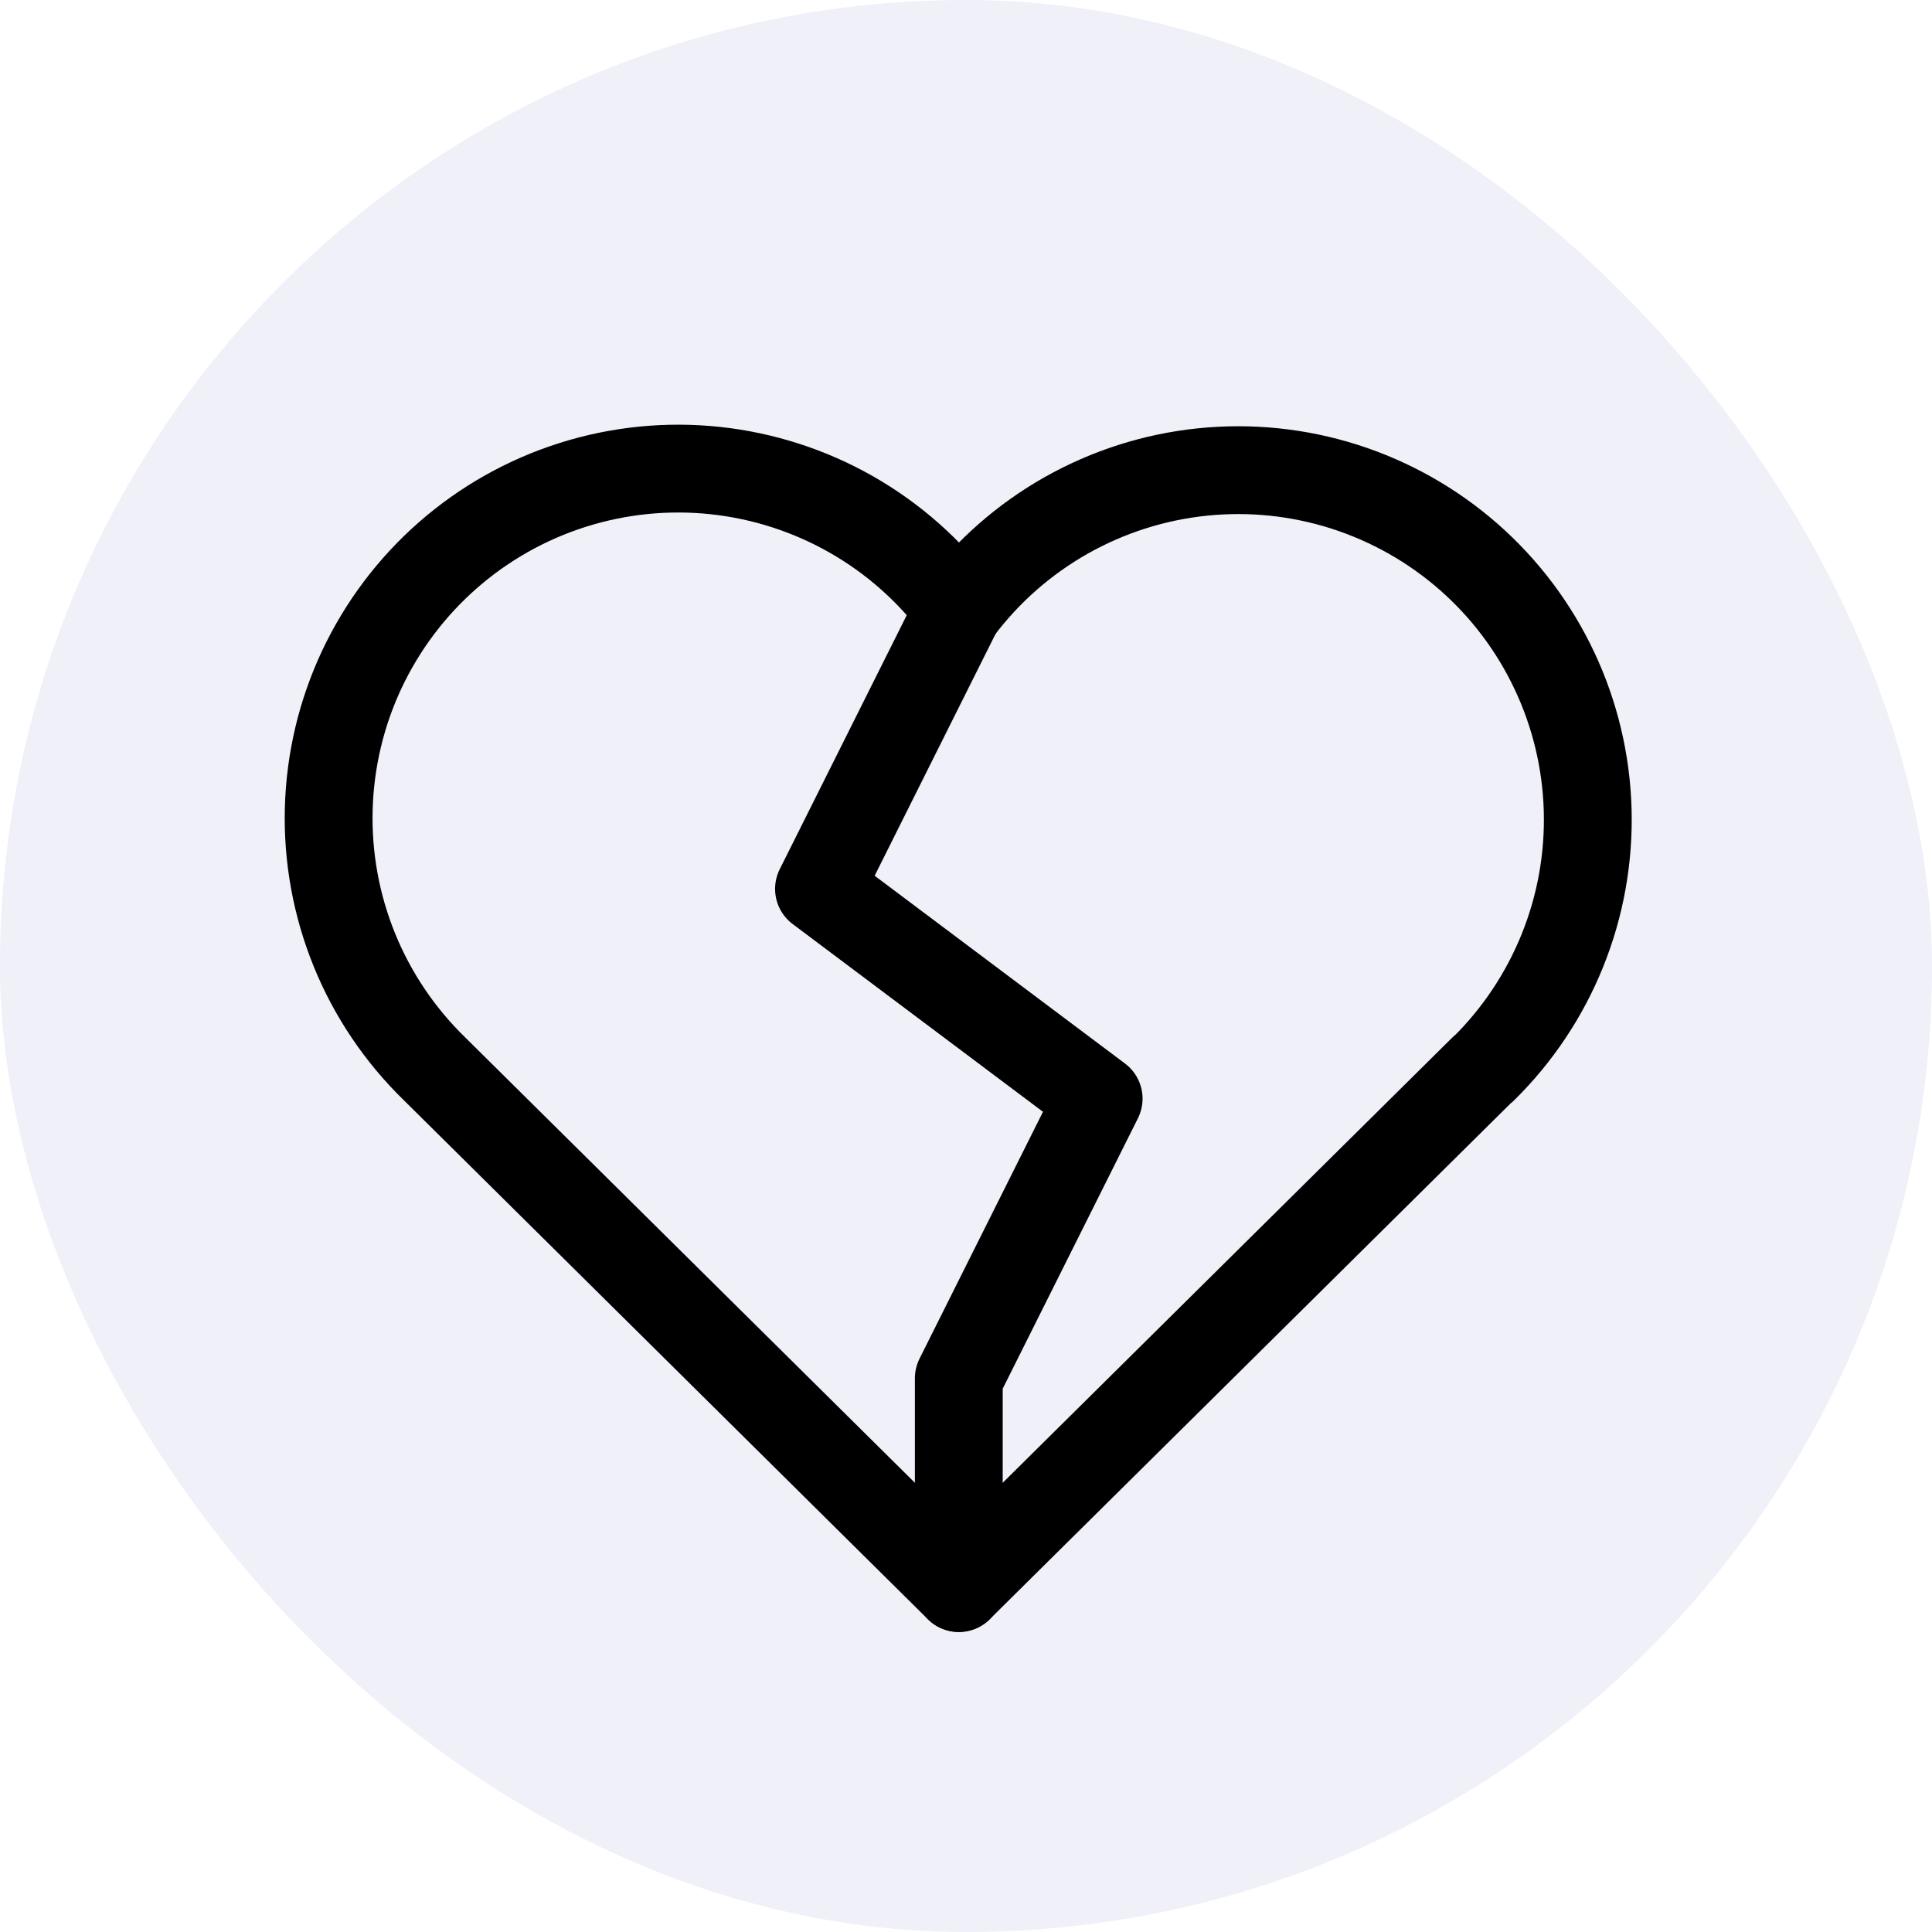 <svg width="44" height="44" viewBox="0 0 44 44" fill="none" xmlns="http://www.w3.org/2000/svg">
<rect width="44" height="44" rx="22" fill="#5C6BBA" fill-opacity="0.1"/>
<path d="M33.779 24.34L21.836 36.167L9.894 24.34C9.106 23.573 8.485 22.652 8.071 21.634C7.657 20.616 7.458 19.523 7.487 18.424C7.516 17.325 7.772 16.244 8.239 15.249C8.707 14.255 9.375 13.367 10.202 12.643C11.029 11.919 11.997 11.374 13.044 11.043C14.092 10.711 15.198 10.6 16.291 10.717C17.383 10.834 18.44 11.175 19.395 11.72C20.349 12.265 21.18 13.002 21.836 13.884C22.494 13.009 23.327 12.278 24.28 11.739C25.234 11.2 26.289 10.863 27.379 10.75C28.469 10.637 29.57 10.75 30.614 11.082C31.658 11.415 32.623 11.959 33.447 12.681C34.271 13.403 34.937 14.288 35.403 15.279C35.87 16.27 36.127 17.348 36.158 18.443C36.189 19.538 35.994 20.628 35.584 21.644C35.175 22.66 34.56 23.581 33.779 24.349" stroke="currentColor" stroke-width="2" stroke-linecap="round" stroke-linejoin="round"/>
<path d="M21.836 13.875L18.652 20.244L25.021 25.021L21.836 31.39V36.167" stroke="currentColor" stroke-width="2" stroke-linecap="round" stroke-linejoin="round"/>
</svg>

